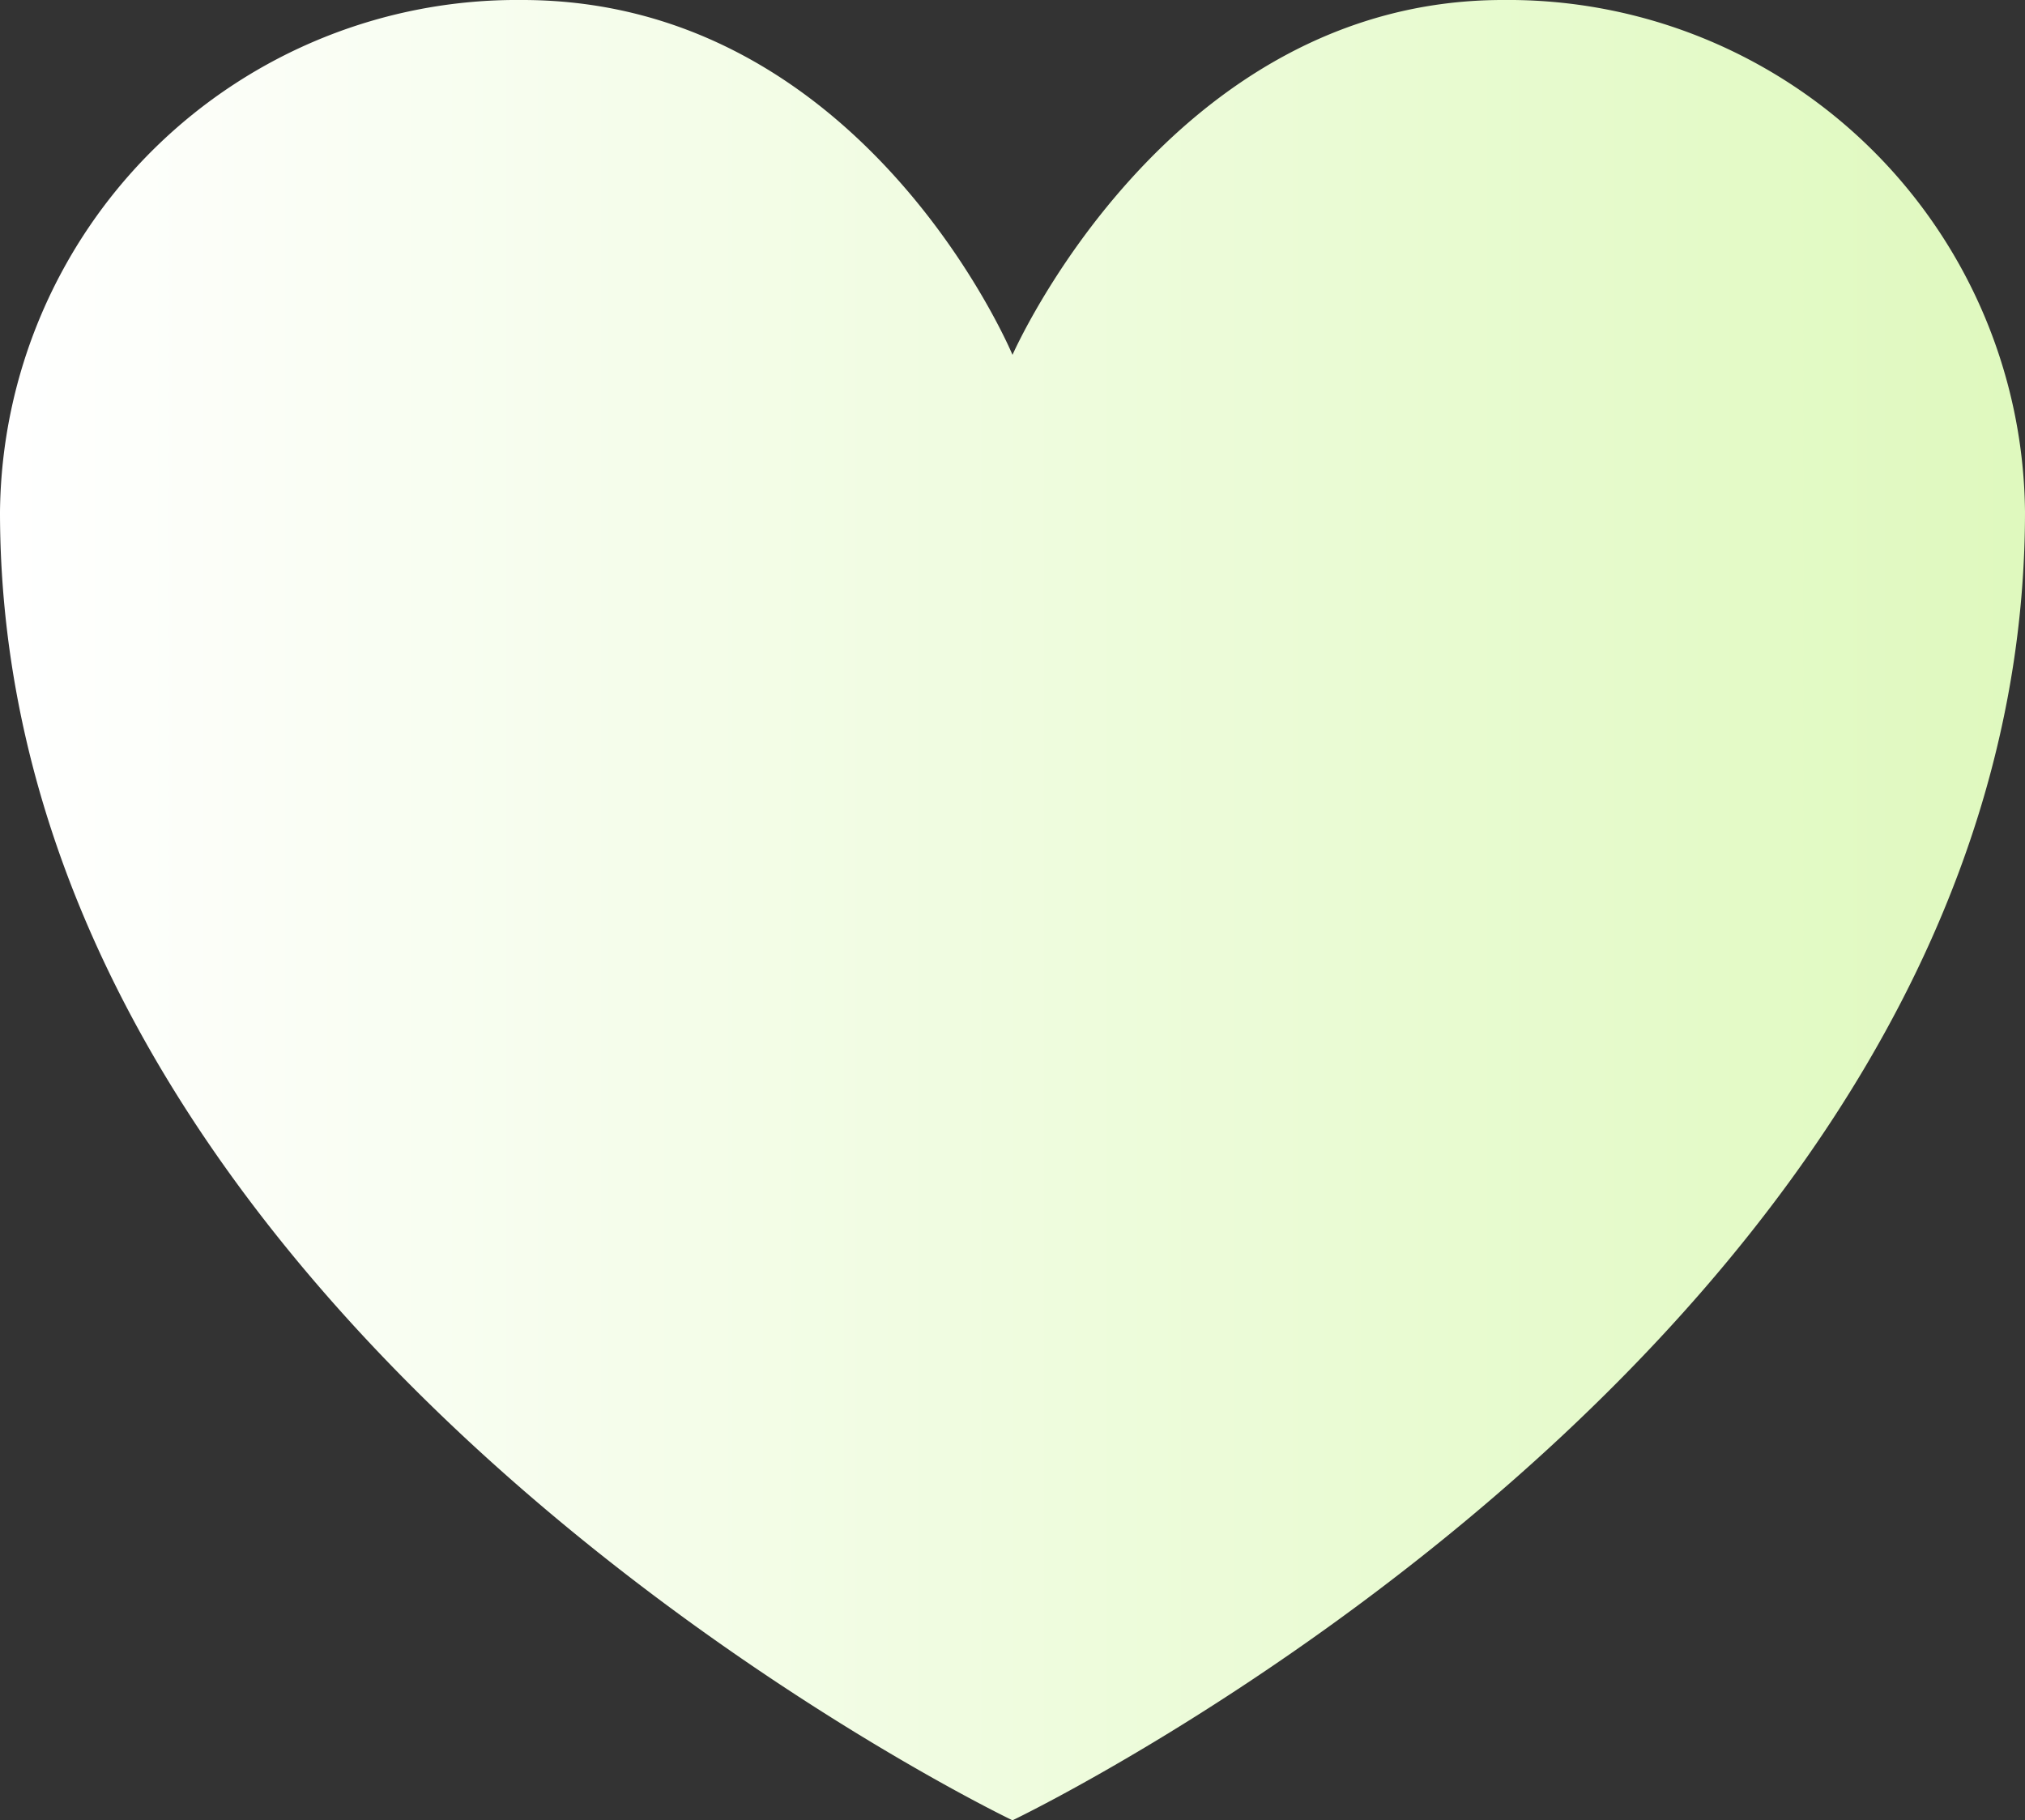 <svg xmlns="http://www.w3.org/2000/svg" xmlns:xlink="http://www.w3.org/1999/xlink" viewBox="0 0 87.88 79"><rect x="0" y="0" width="87.88" height="79" fill="#333333" stroke="none"/><defs><style>.cls-1{fill:url(#linear-gradient);}</style><linearGradient id="linear-gradient" y1="27.67" x2="87.88" y2="27.67" gradientTransform="matrix(1, 0, 0, -1, 0, 67.17)" gradientUnits="userSpaceOnUse"><stop offset="0" stop-color="#fff"/><stop offset="1" stop-color="#dff9be"/></linearGradient></defs><g id="Layer_2" data-name="Layer 2"><g id="Layer_1-2" data-name="Layer 1"><path class="cls-1" d="M65.22,0C50.7,0,43.94,15.4,43.94,15.4S37.52,0,22.66,0A22.44,22.44,0,0,0,0,22.21C0,58,43.94,79,43.94,79S87.88,58,87.88,22.21A22.43,22.43,0,0,0,65.23,0Z"/></g></g></svg>